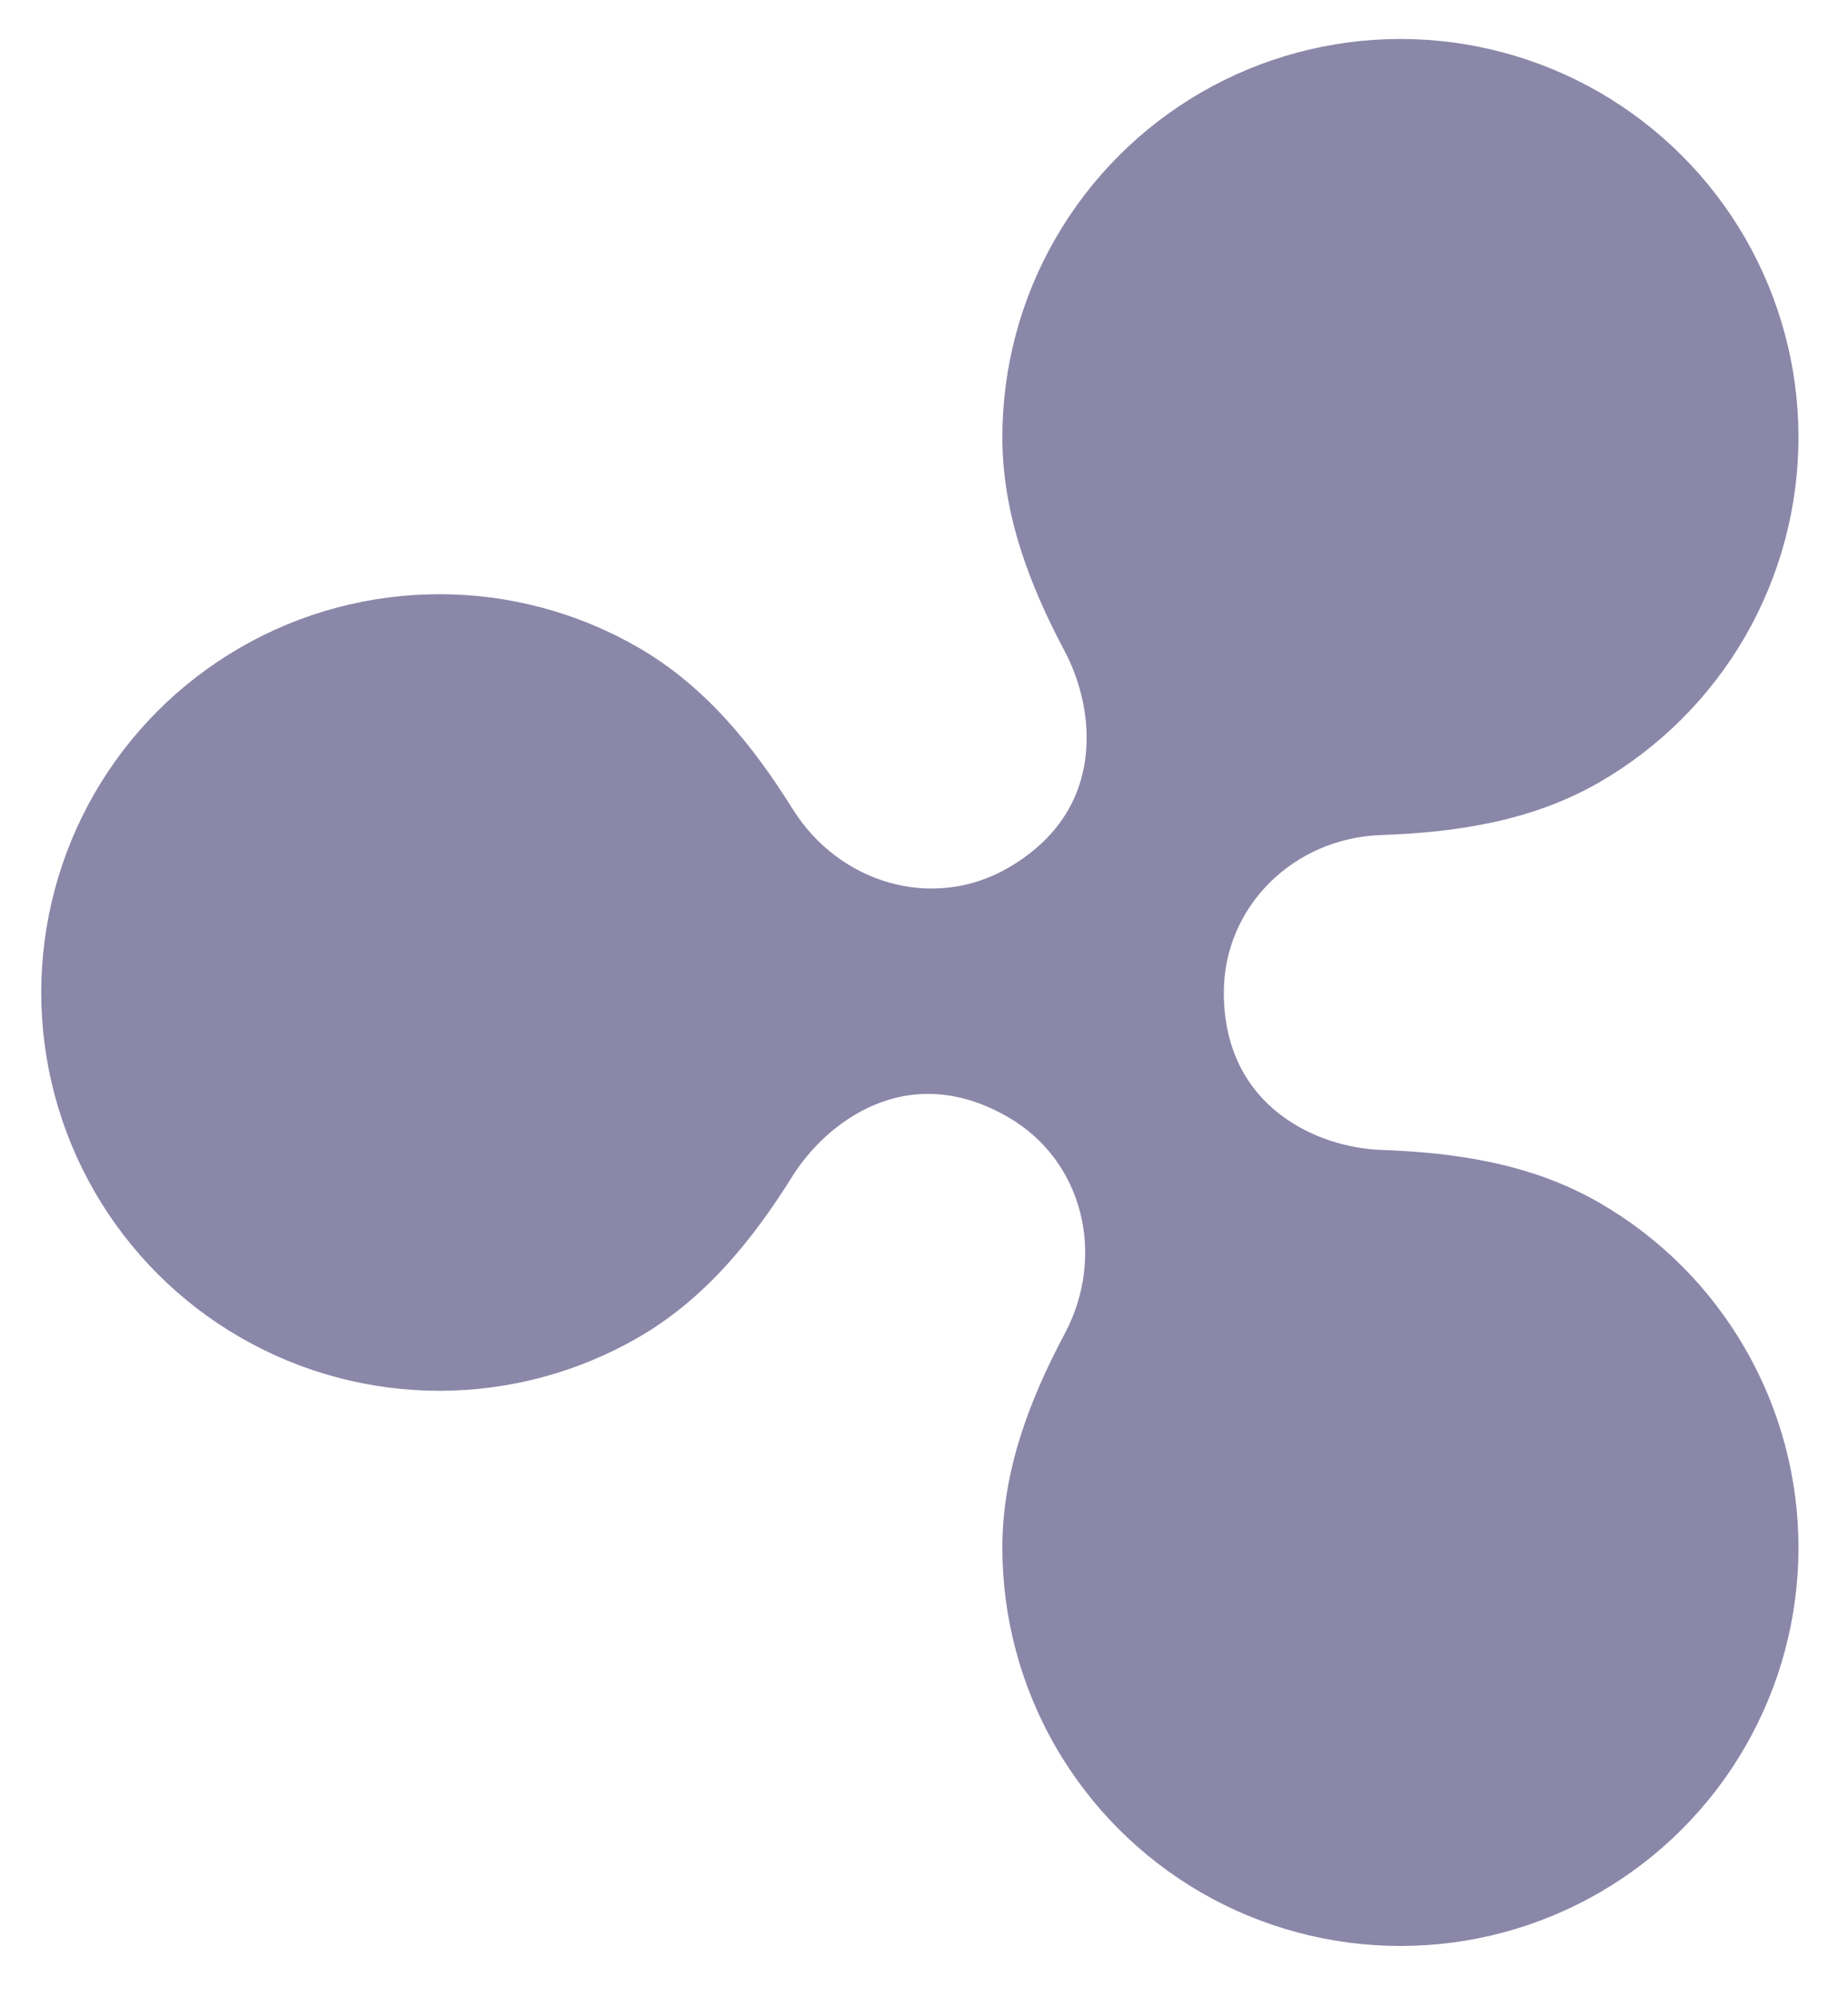 <svg width="25" height="27" viewBox="0 0 25 27" fill="none" xmlns="http://www.w3.org/2000/svg">
<path d="M21.637 16.262C20.726 15.735 19.699 15.583 18.683 15.547C17.829 15.517 16.556 14.971 16.556 13.419C16.556 12.262 17.494 11.332 18.683 11.29C19.7 11.255 20.726 11.102 21.637 10.576C22.456 10.103 23.136 9.423 23.609 8.605C24.081 7.786 24.33 6.857 24.33 5.912C24.33 4.967 24.081 4.038 23.609 3.219C23.136 2.401 22.456 1.721 21.637 1.248C20.819 0.776 19.89 0.527 18.945 0.527C17.999 0.527 17.071 0.776 16.252 1.248C15.434 1.721 14.754 2.401 14.281 3.22C13.808 4.038 13.56 4.967 13.56 5.912C13.56 6.956 13.931 7.916 14.404 8.806C14.803 9.555 15.004 10.945 13.638 11.734C12.622 12.321 11.354 11.949 10.721 10.935C10.186 10.079 9.54 9.277 8.636 8.755C7.817 8.282 6.888 8.033 5.943 8.034C4.998 8.034 4.069 8.282 3.251 8.755C2.432 9.228 1.752 9.907 1.279 10.726C0.807 11.545 0.558 12.473 0.558 13.419C0.558 14.364 0.807 15.293 1.279 16.111C1.752 16.93 2.432 17.61 3.251 18.082C4.069 18.555 4.998 18.804 5.943 18.804C6.888 18.804 7.817 18.555 8.636 18.082C9.54 17.56 10.185 16.759 10.72 15.903C11.159 15.2 12.256 14.305 13.638 15.104C14.653 15.69 14.966 16.974 14.404 18.032C13.93 18.922 13.56 19.882 13.56 20.925C13.56 21.87 13.809 22.799 14.281 23.618C14.754 24.436 15.434 25.116 16.252 25.589C17.071 26.062 18 26.31 18.945 26.31C19.89 26.31 20.819 26.062 21.637 25.589C22.456 25.116 23.136 24.436 23.608 23.618C24.081 22.799 24.33 21.87 24.33 20.925C24.33 19.98 24.081 19.051 23.608 18.233C23.136 17.414 22.456 16.734 21.637 16.262H21.637Z" fill="#8A87A9"/>
</svg>
